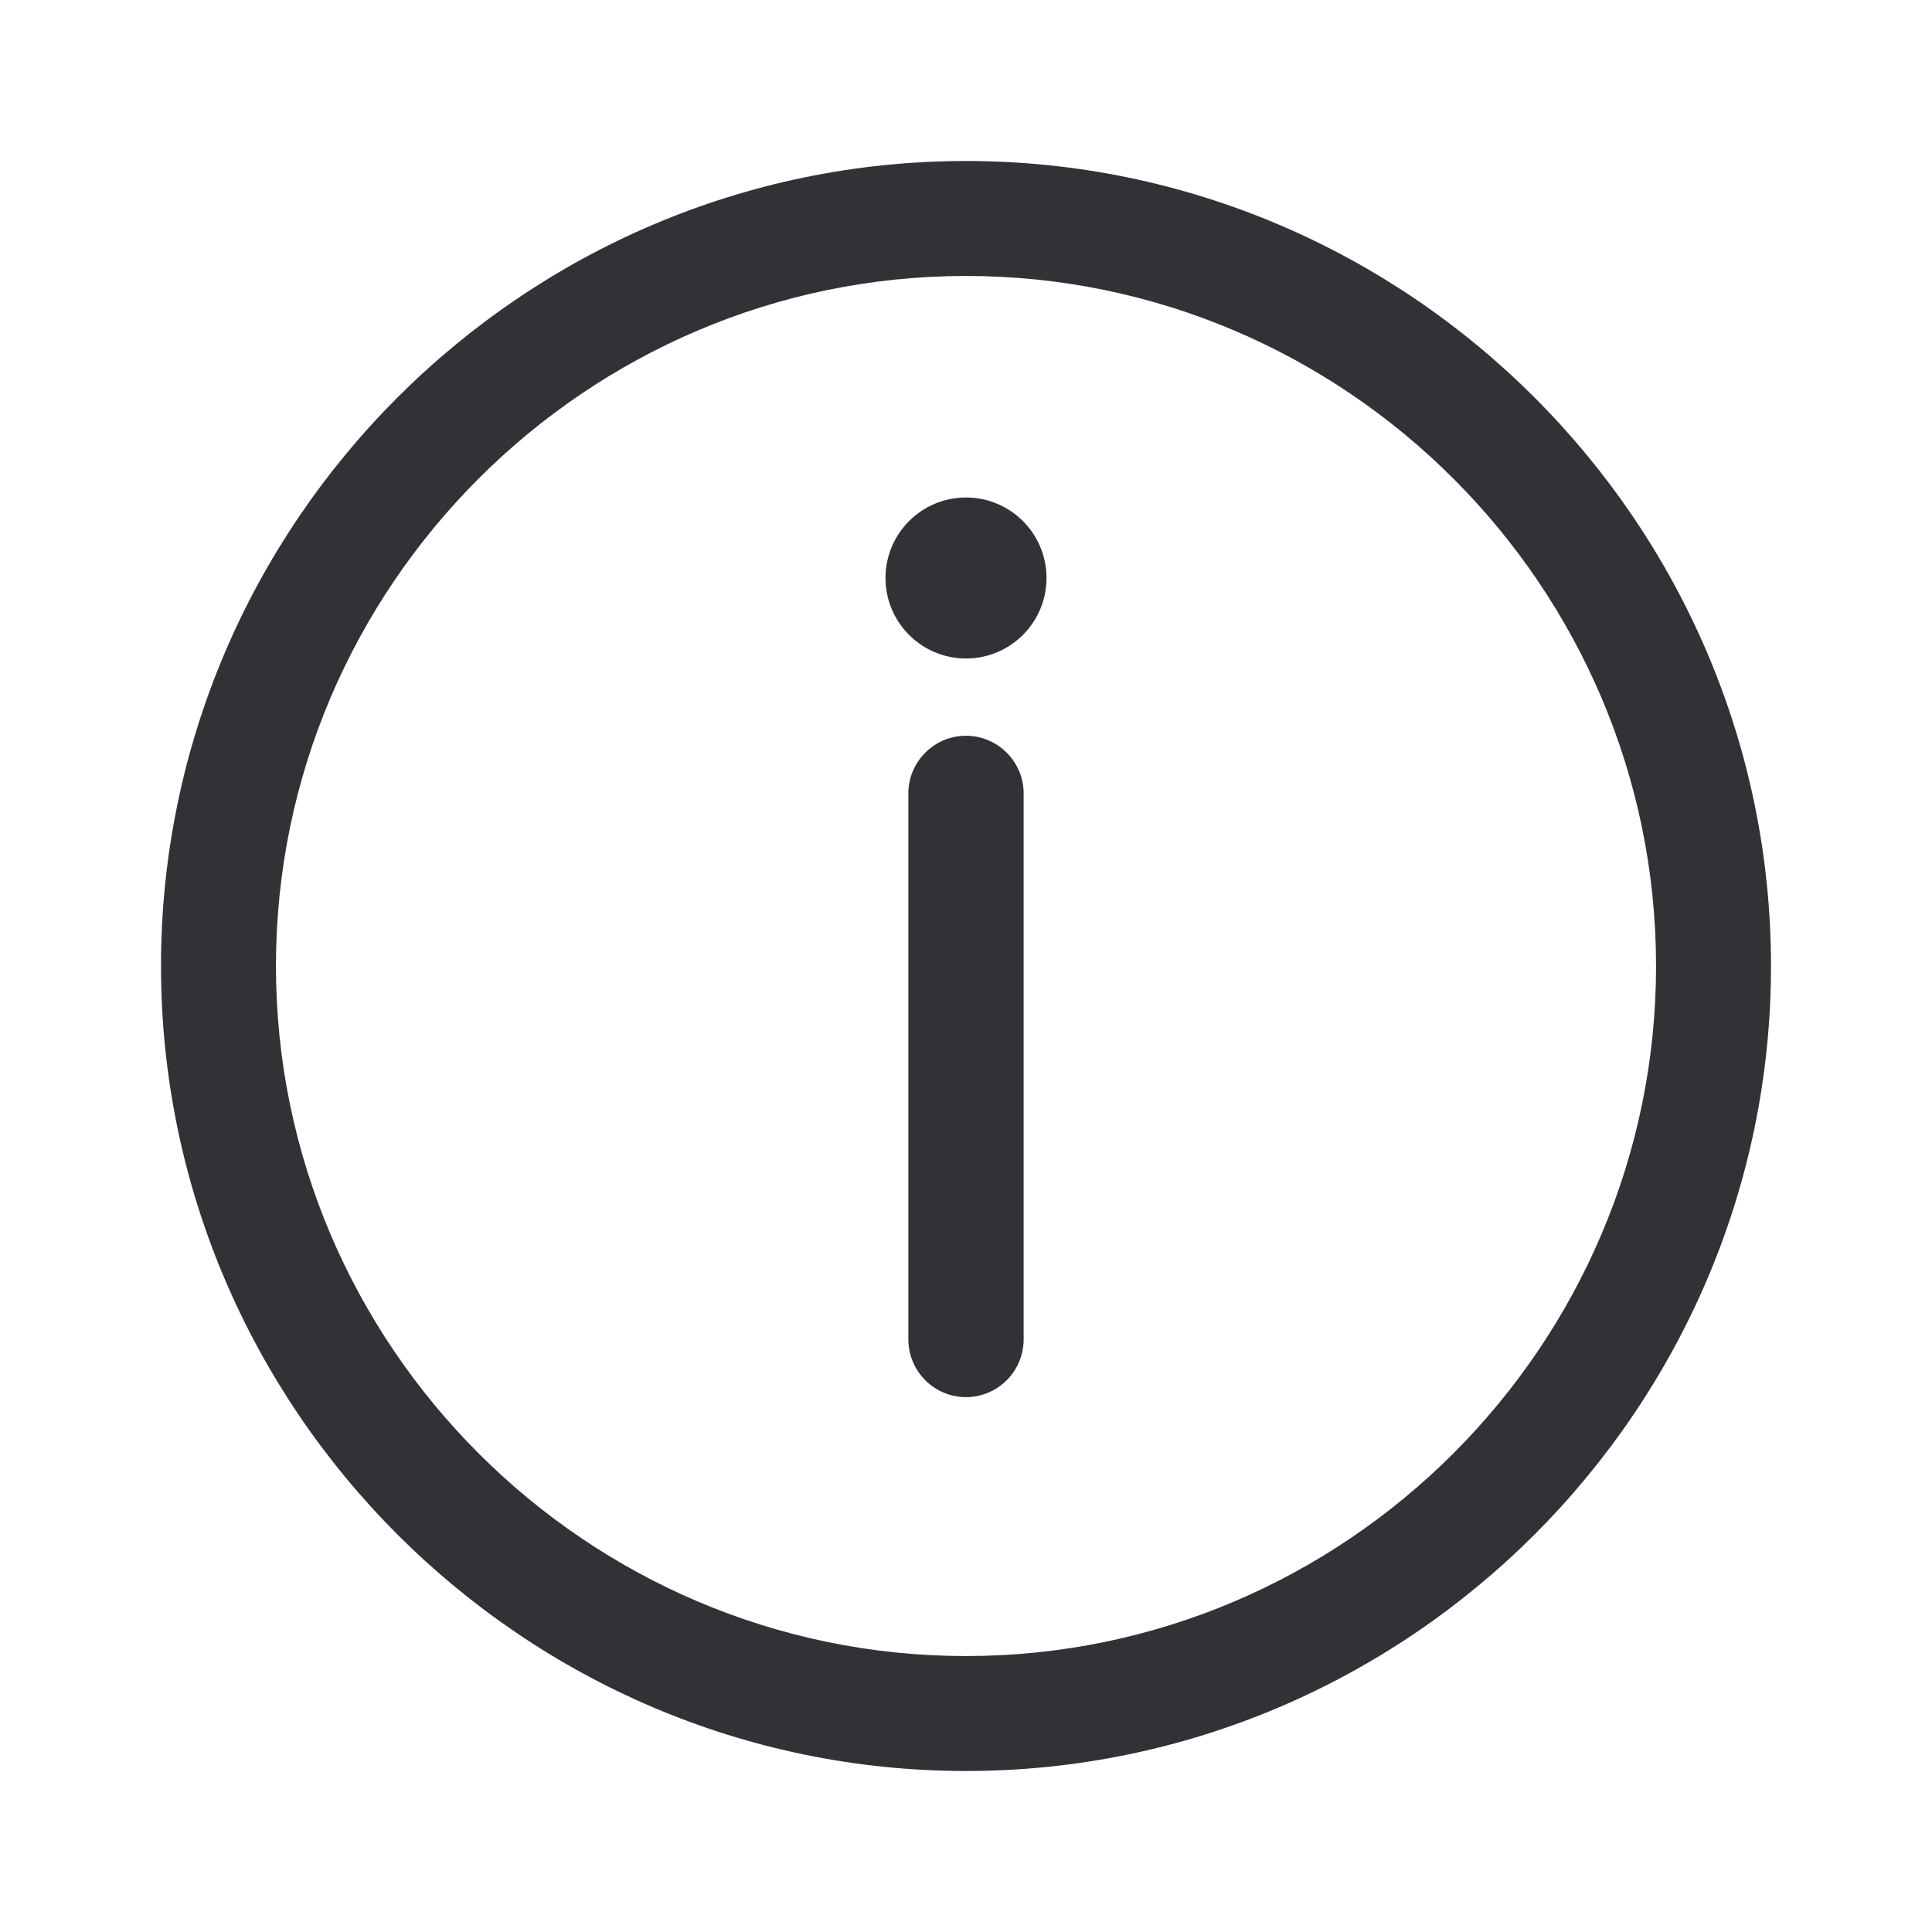 <svg width="24" height="24" xmlns="http://www.w3.org/2000/svg"><g transform="translate(2 2)" fill="#313235" fill-rule="nonzero"><path d="M10 20C4.5 20 0 15.5 0 10S4.5 0 10 0s10 4.5 10 10-4.5 10-10 10Zm0-18.572c-4.716 0-8.572 3.856-8.572 8.572 0 4.716 3.856 8.572 8.572 8.572 4.716 0 8.572-3.856 8.572-8.572 0-4.716-3.856-8.572-8.572-8.572Z"/><path d="M10 15.356a.718.718 0 0 1-.716-.716V7.856c0-.392.32-.716.716-.716.392 0 .716.32.716.716v6.784a.718.718 0 0 1-.716.716Z"/><circle cx="10" cy="5.18" r="1"/></g></svg>